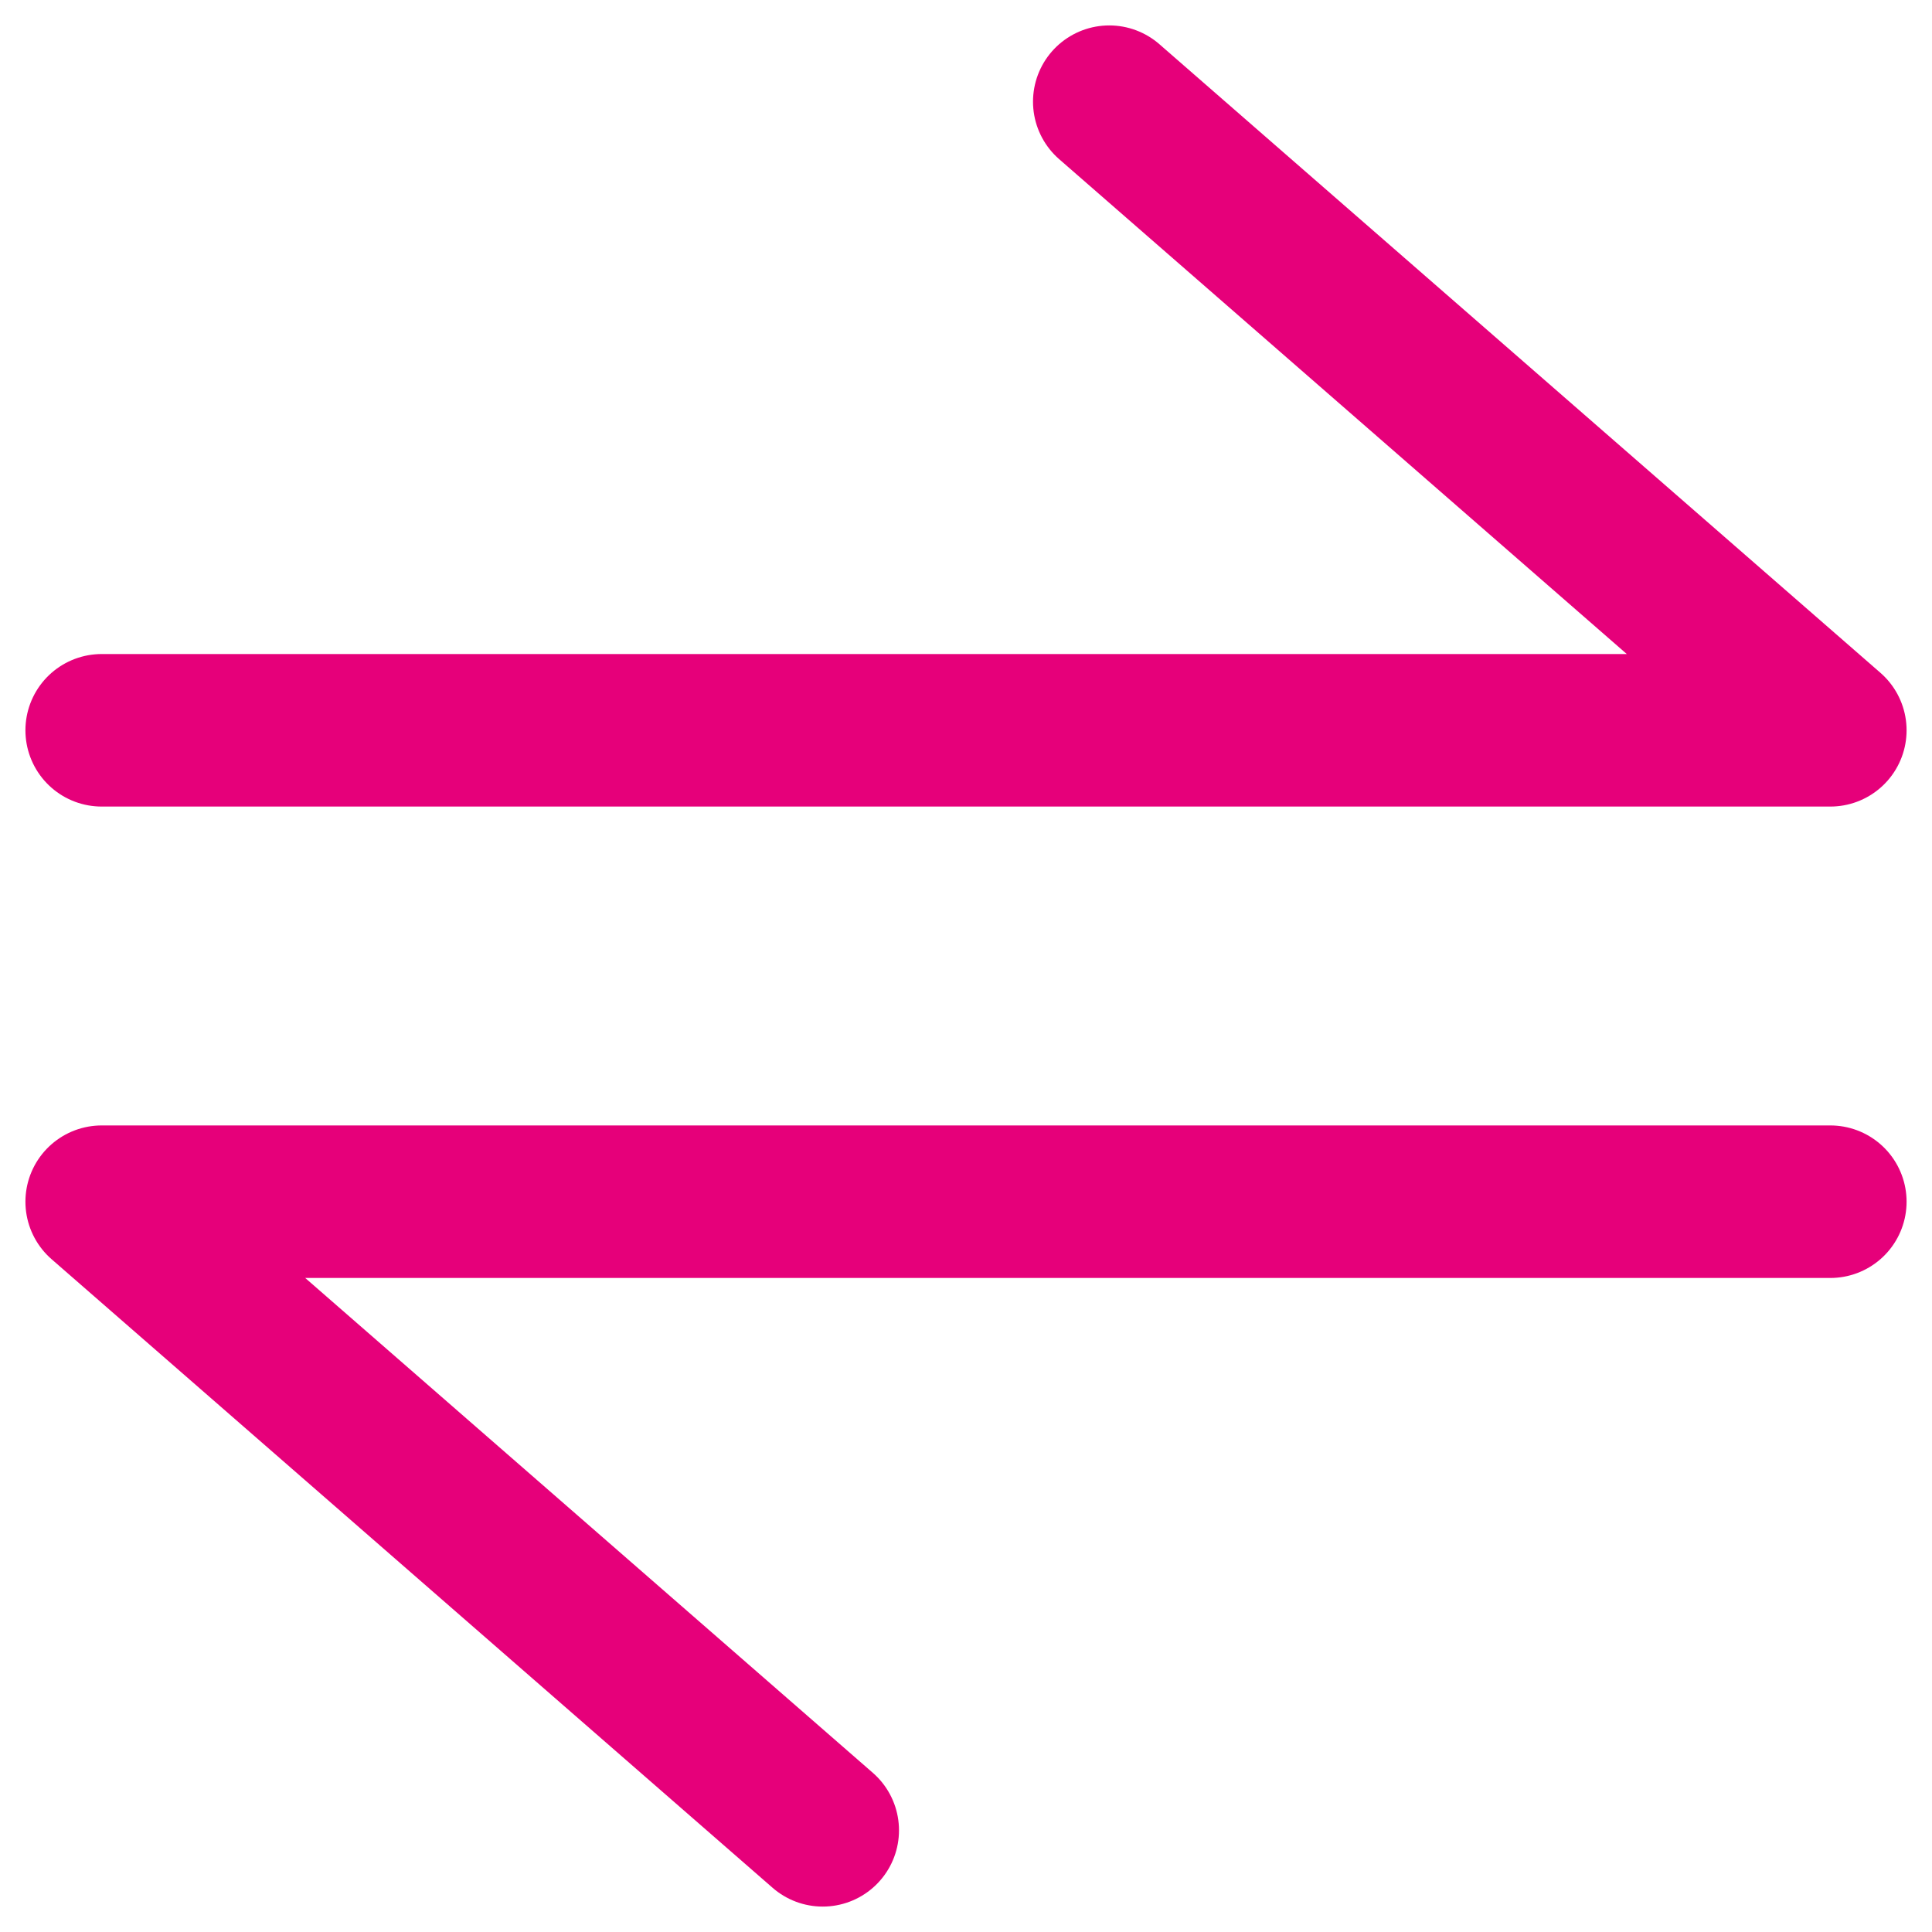 <svg width="19" height="19" viewBox="0 0 19 19" fill="none" xmlns="http://www.w3.org/2000/svg">
<path d="M1 7.182H18L10.909 1" stroke="#E6007A" stroke-width="1.5" stroke-linecap="round" stroke-linejoin="round"/>
<path d="M18 11.818L1 11.818L8.091 18" stroke="#E6007A" stroke-width="1.5" stroke-linecap="round" stroke-linejoin="round"/>
</svg>
